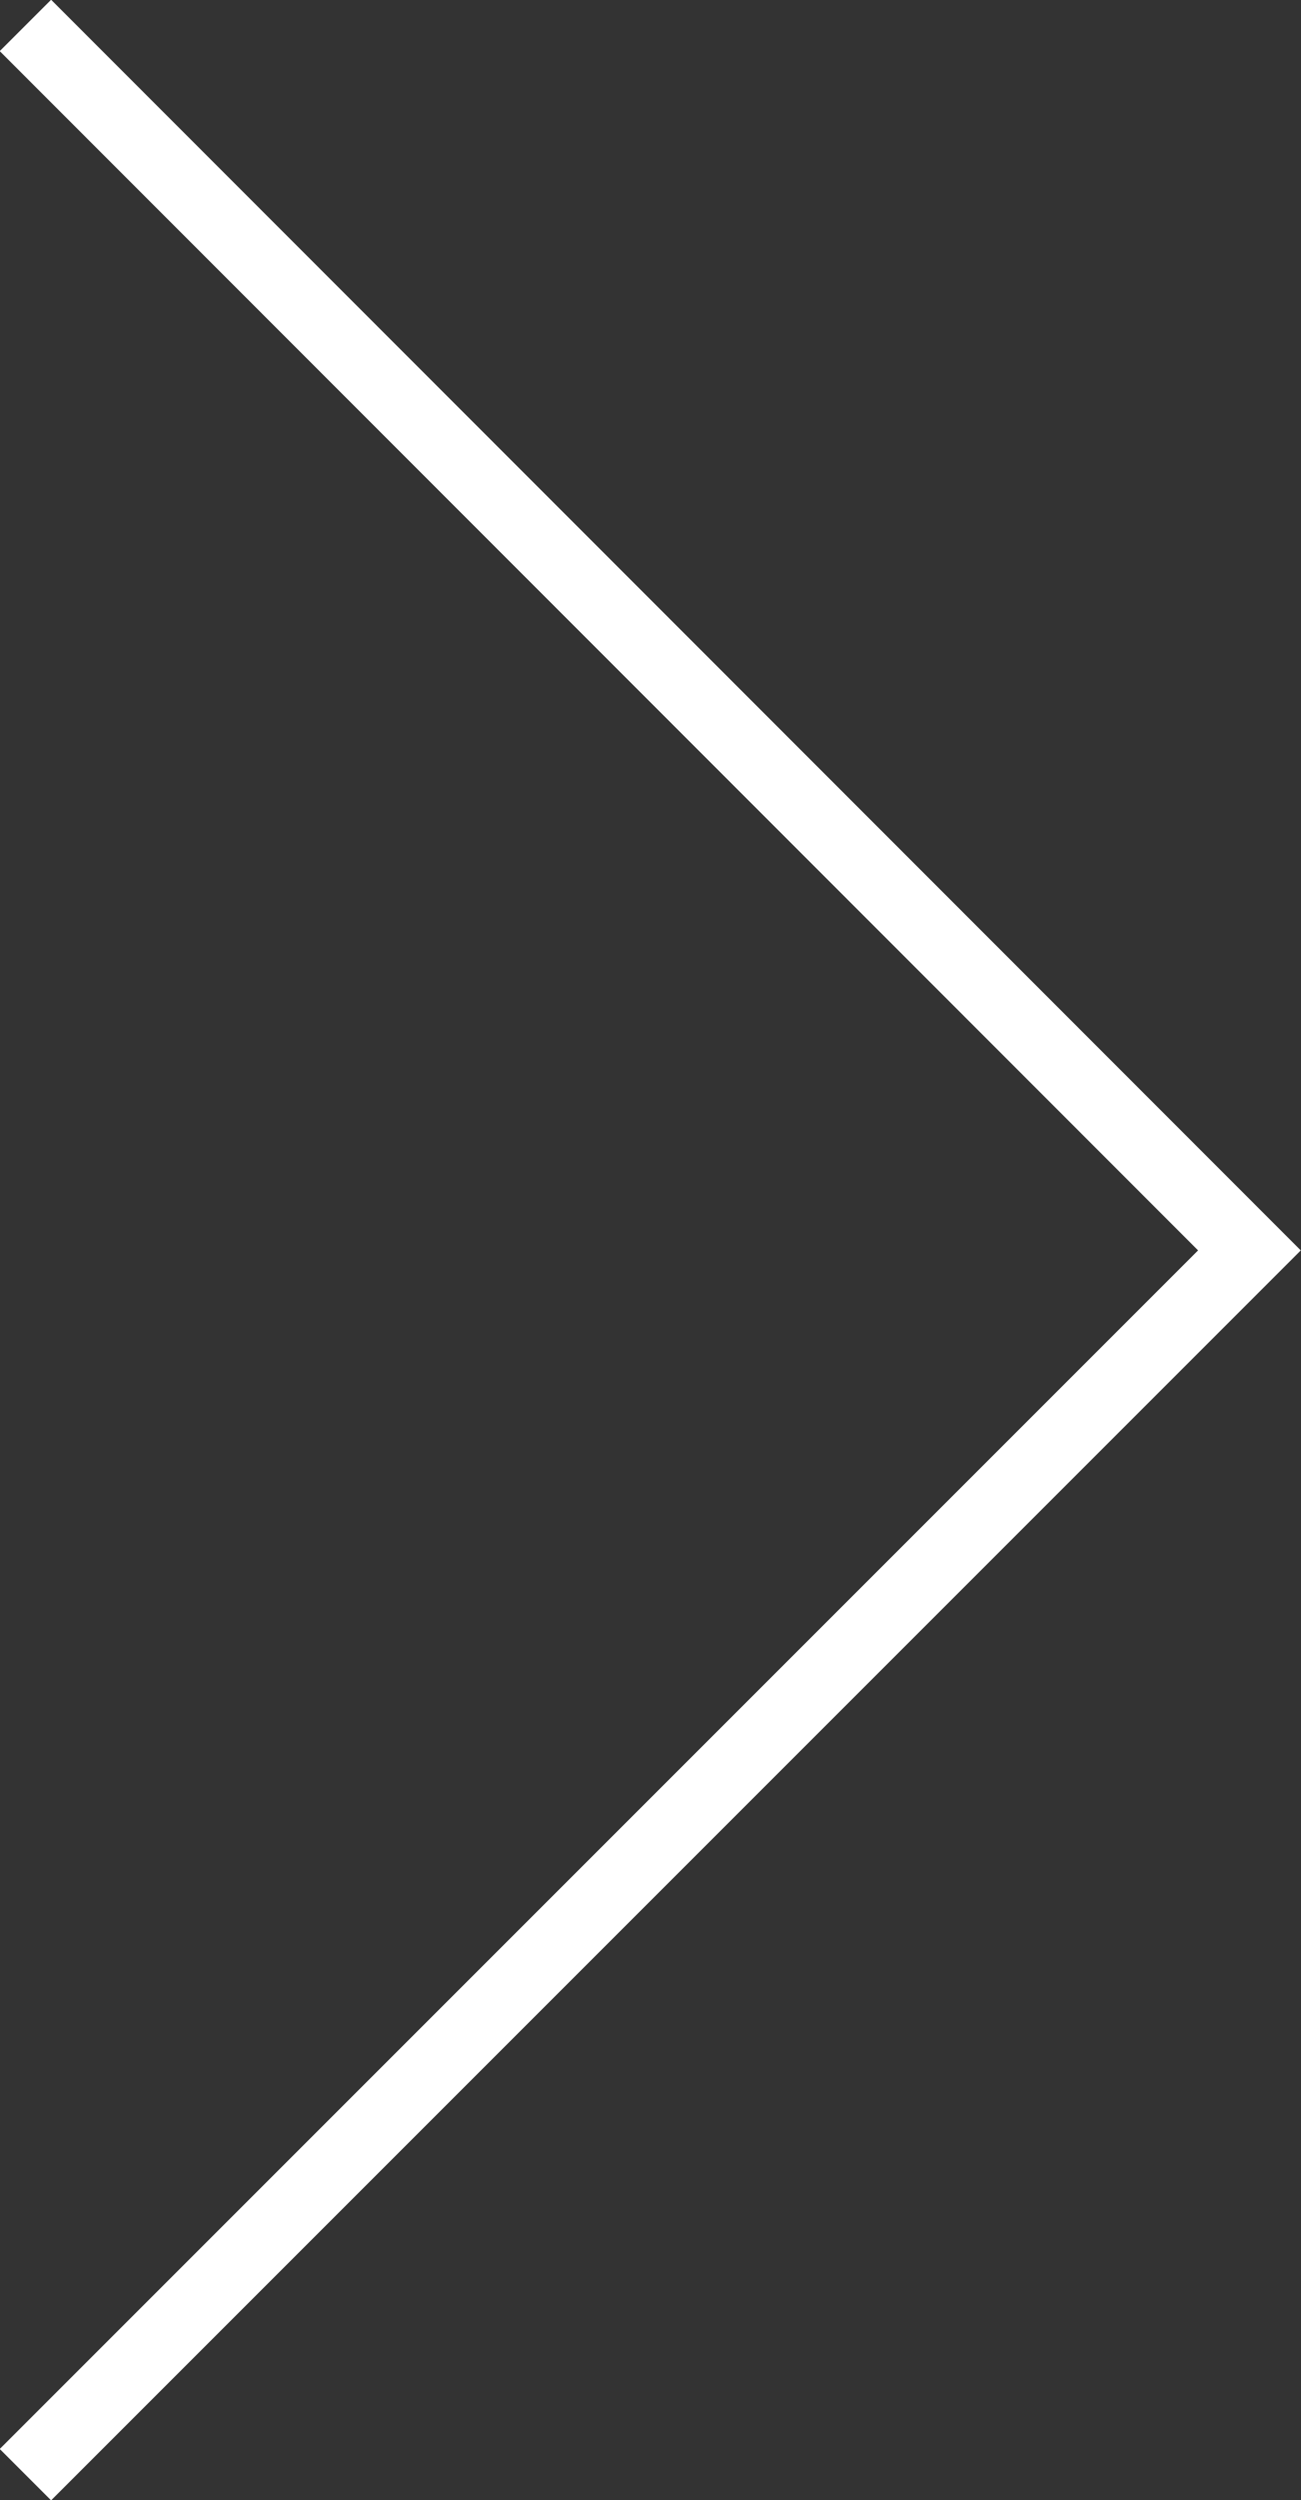 <svg xmlns="http://www.w3.org/2000/svg" viewBox="0 0 17.91 34.41"><rect x="0" y="0" width="17.91" height="34.41" fill="#333333" stroke="none"/><defs><style>.cls-1{fill:none;stroke:#fff;stroke-miterlimit:10;}</style></defs><title>Asset 1</title><g id="Layer_2" data-name="Layer 2"><g id="Ebene_1" data-name="Ebene 1"><polyline class="cls-1" points="0.35 0.35 17.2 17.21 0.35 34.06"/></g></g></svg>